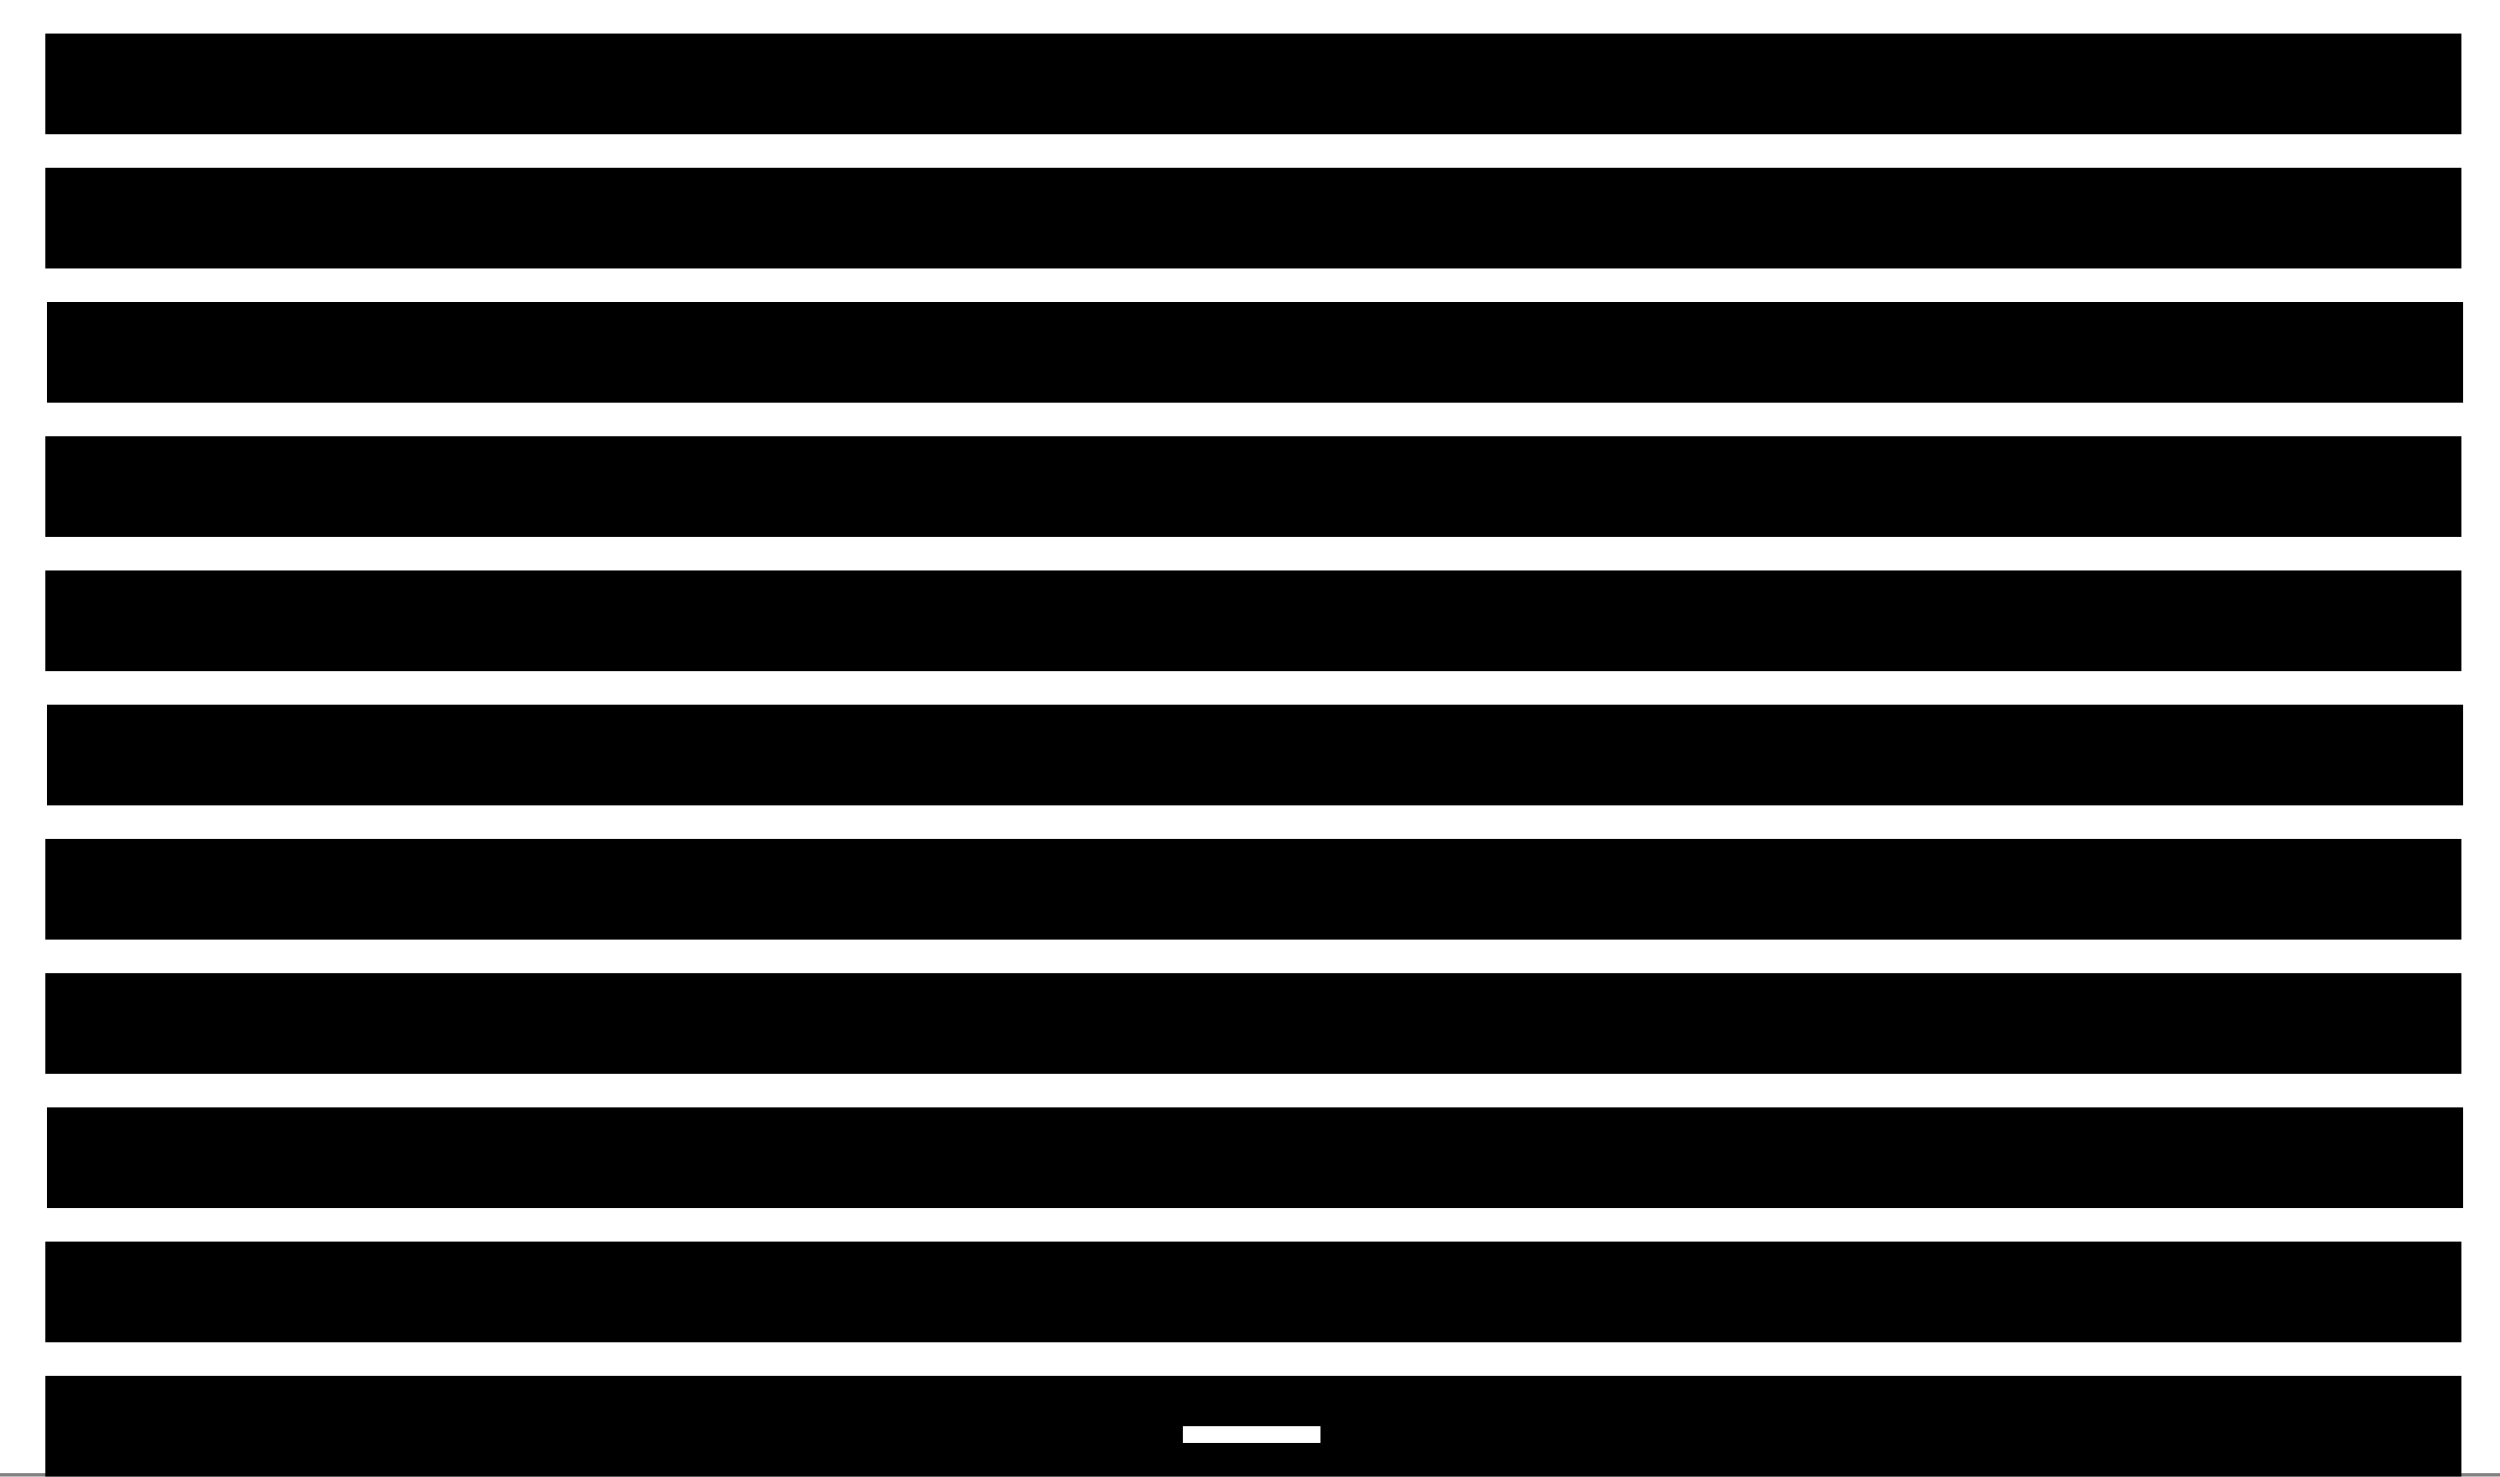 <?xml version="1.0" encoding="utf-8"?>
<!-- Generator: Adobe Illustrator 19.0.0, SVG Export Plug-In . SVG Version: 6.00 Build 0)  -->
<svg version="1.1" id="Layer_1" xmlns="http://www.w3.org/2000/svg" xmlns:xlink="http://www.w3.org/1999/xlink" x="0px" y="0px"
	 viewBox="0 0 149 88" style="enable-background:new 0 0 149 88;" xml:space="preserve">
<rect x="0" y="0" width="149" height="88" fill="#808080" stroke="none"/>
<style type="text/css">
	.st0{fill:#FFFFFF;}
</style>
<rect id="XMLID_39_" class="st0" width="149" height="87.8"/>
<rect id="XMLID_1_" x="2.7" y="2" width="144" height="6"/>
<rect id="XMLID_10_" x="2.7" y="10" width="144" height="6"/>
<rect id="XMLID_12_" x="2.8" y="18" width="144" height="6"/>
<rect id="XMLID_18_" x="2.7" y="26" width="144" height="6"/>
<rect id="XMLID_15_" x="2.7" y="34" width="144" height="6"/>
<rect id="XMLID_13_" x="2.8" y="42" width="144" height="6"/>
<rect id="XMLID_30_" x="2.7" y="50" width="144" height="6"/>
<rect id="XMLID_27_" x="2.7" y="58" width="144" height="6"/>
<rect id="XMLID_25_" x="2.8" y="66" width="144" height="6"/>
<rect id="XMLID_44_" x="2.7" y="74" width="144" height="6"/>
<rect id="XMLID_41_" x="2.7" y="82" width="144" height="6"/>
<rect id="XMLID_45_" x="70.5" y="85" class="st0" width="8.2" height="1"/>
</svg>
